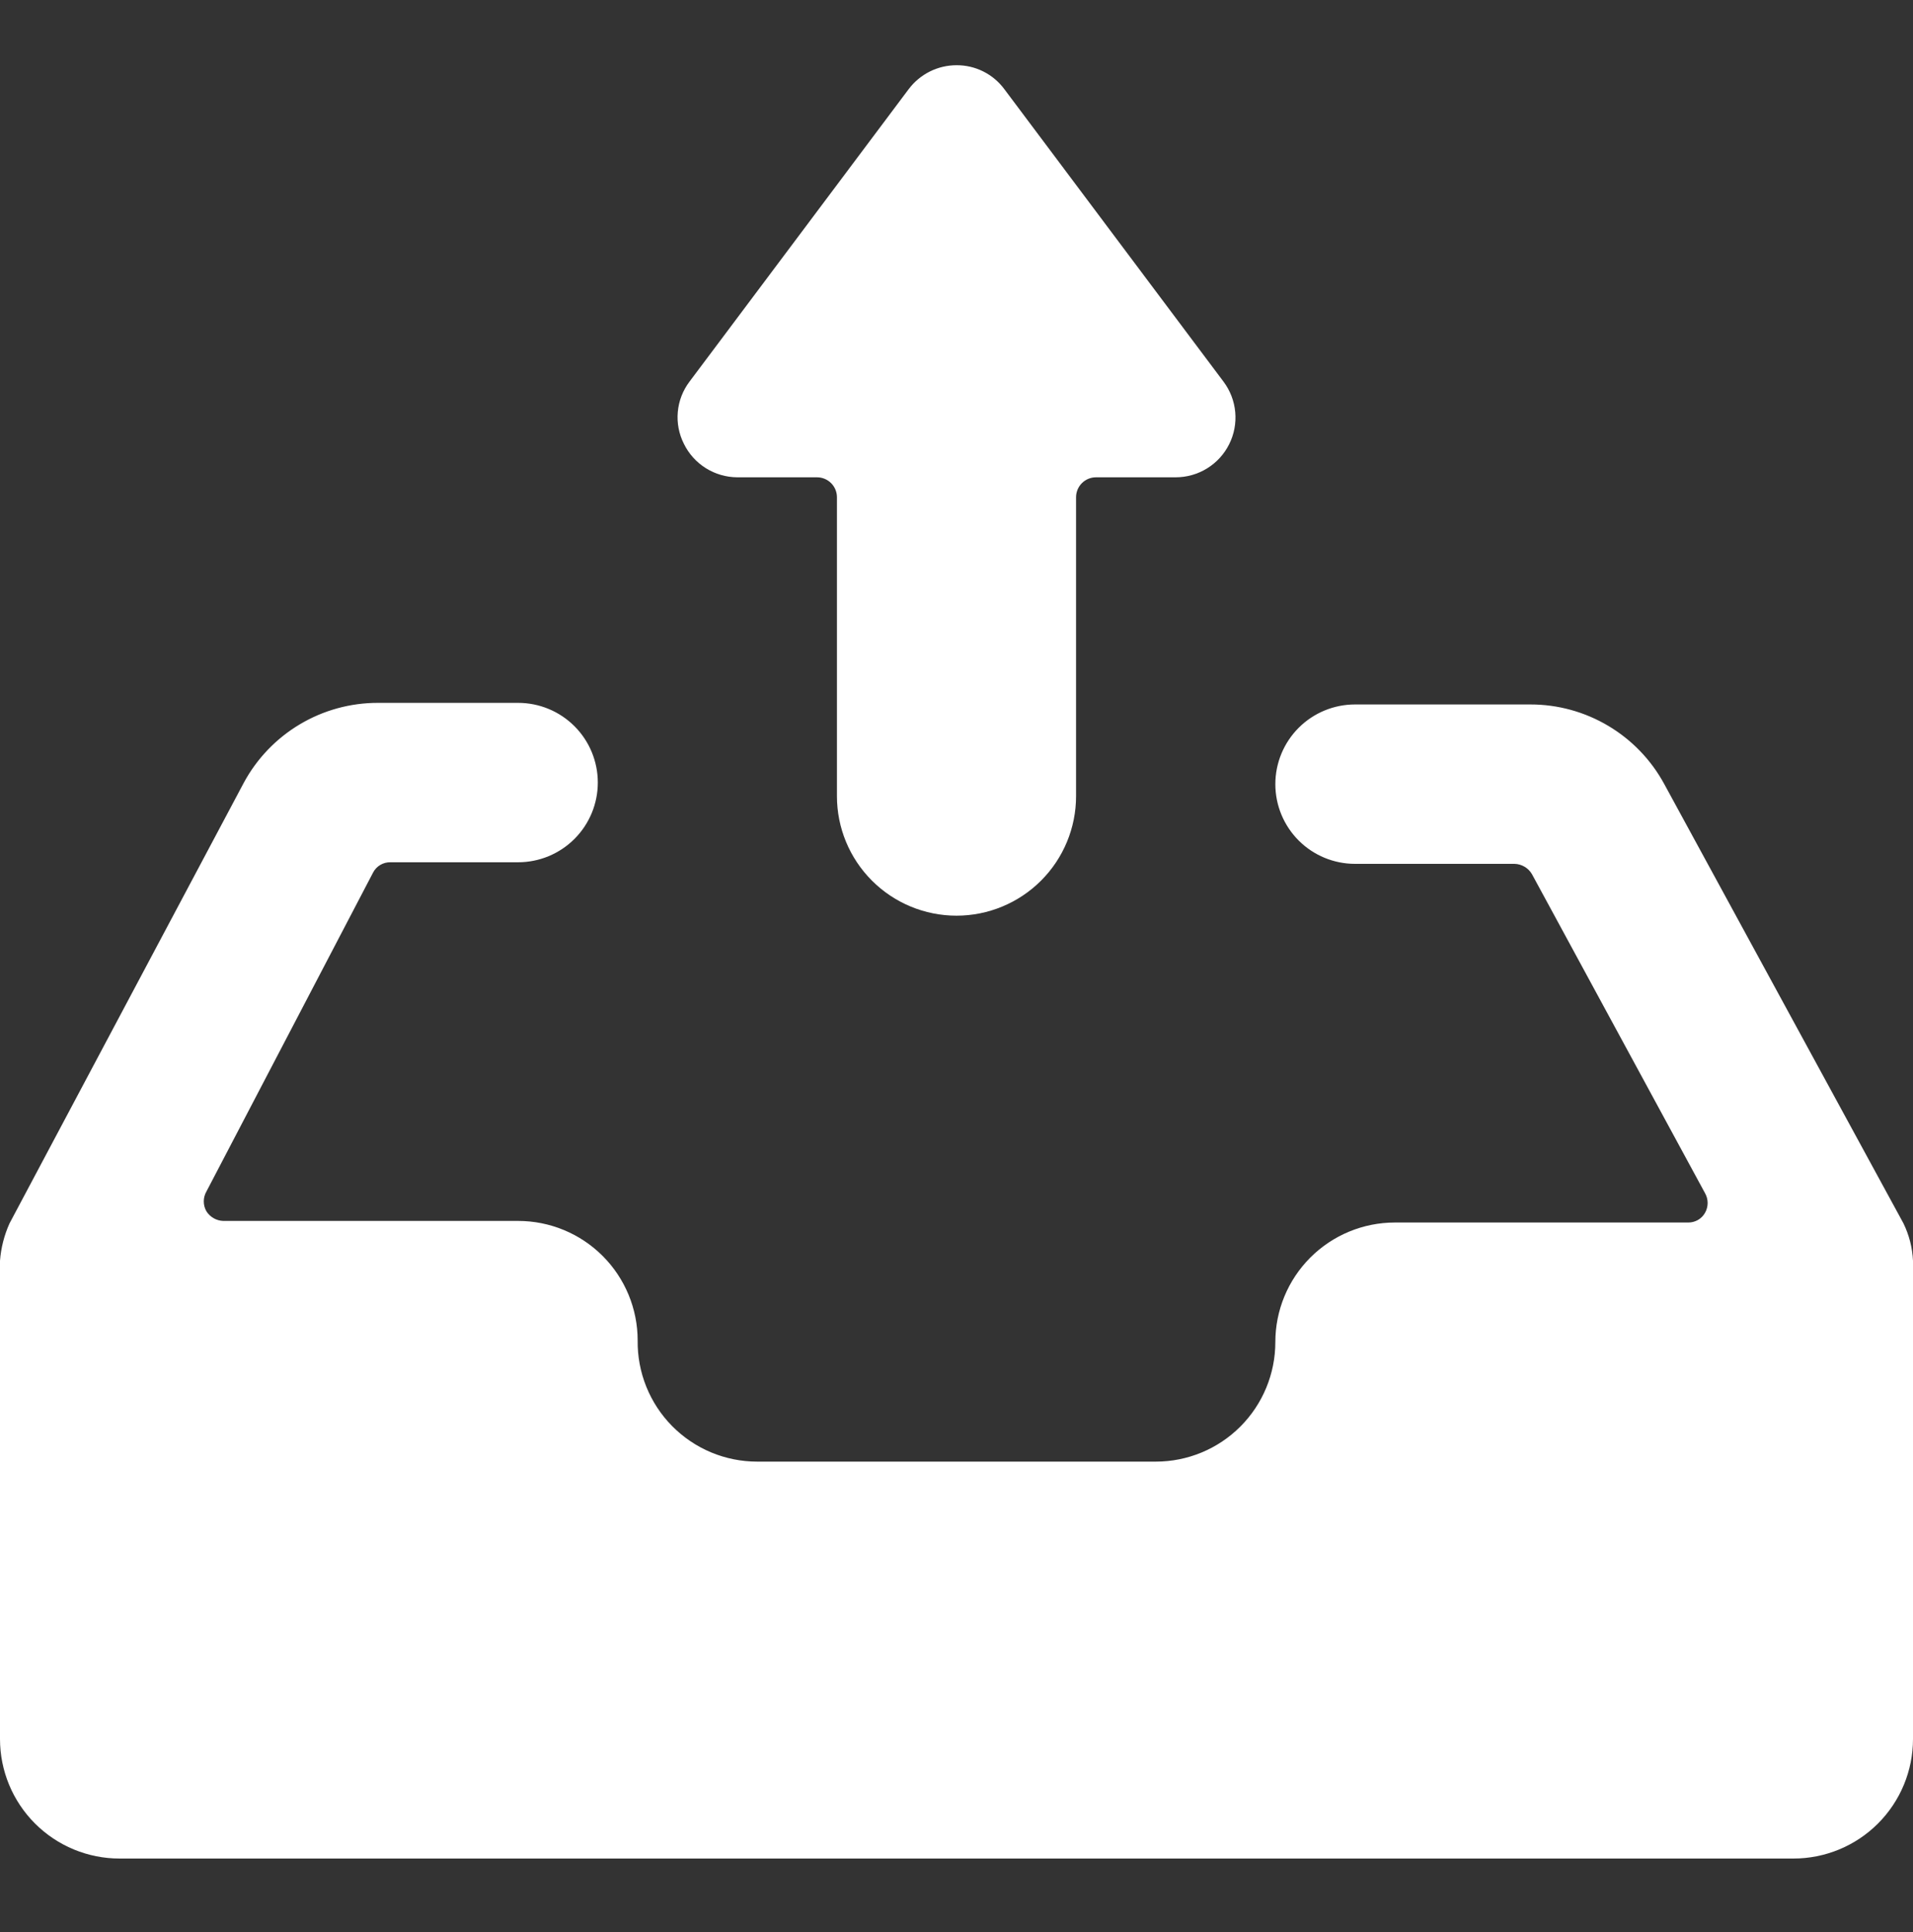 <svg width="100" height="101" viewBox="0 0 100 101" fill="none" xmlns="http://www.w3.org/2000/svg">
<rect x="0" y="0" width="100" height="101" fill="#333333" stroke="none"/>
<path d="M99.5 63.952L87 40.994C86.317 39.733 85.306 38.68 84.073 37.947C82.841 37.213 81.434 36.826 80 36.827H70.833C69.728 36.827 68.668 37.266 67.887 38.047C67.106 38.829 66.667 39.889 66.667 40.994C66.667 42.099 67.106 43.158 67.887 43.94C68.668 44.721 69.728 45.16 70.833 45.16H79.167C79.353 45.164 79.535 45.216 79.696 45.311C79.857 45.406 79.99 45.54 80.083 45.702L89.125 62.369C89.216 62.527 89.265 62.706 89.265 62.889C89.265 63.072 89.216 63.252 89.125 63.41C89.037 63.564 88.909 63.691 88.755 63.779C88.601 63.866 88.427 63.912 88.25 63.91H72.917C71.259 63.91 69.669 64.569 68.497 65.741C67.325 66.913 66.667 68.503 66.667 70.16C66.667 71.818 66.008 73.407 64.836 74.58C63.664 75.752 62.074 76.41 60.417 76.41H39.583C38.755 76.41 37.936 76.246 37.172 75.927C36.408 75.607 35.716 75.139 35.134 74.55C34.553 73.961 34.094 73.262 33.785 72.494C33.476 71.726 33.322 70.905 33.333 70.077C33.333 68.419 32.675 66.83 31.503 65.657C30.331 64.485 28.741 63.827 27.083 63.827H11.667C11.491 63.821 11.32 63.772 11.168 63.685C11.015 63.598 10.886 63.475 10.792 63.327C10.7 63.169 10.652 62.989 10.652 62.806C10.652 62.623 10.7 62.444 10.792 62.285L19.5 45.619C19.586 45.451 19.718 45.311 19.88 45.216C20.042 45.12 20.228 45.072 20.417 45.077H27.083C28.188 45.077 29.248 44.638 30.03 43.856C30.811 43.075 31.25 42.015 31.25 40.91C31.25 39.805 30.811 38.745 30.03 37.964C29.248 37.182 28.188 36.744 27.083 36.744H19.75C18.316 36.743 16.909 37.13 15.677 37.863C14.444 38.597 13.433 39.65 12.75 40.91L0.5 63.952C0.221 64.571 0.051 65.233 0 65.91V90.91C0 92.568 0.658 94.157 1.831 95.33C3.003 96.502 4.592 97.16 6.25 97.16H93.75C95.408 97.16 96.997 96.502 98.169 95.33C99.341 94.157 100 92.568 100 90.91V65.91C99.968 65.23 99.798 64.564 99.5 63.952Z" fill="white"/>
<path d="M63.958 19.952L52.5 4.66C52.211 4.27 51.834 3.953 51.4 3.736C50.965 3.518 50.486 3.407 50 3.41C49.515 3.41 49.036 3.523 48.602 3.74C48.169 3.957 47.791 4.272 47.5 4.66L36.042 19.952C35.694 20.412 35.482 20.961 35.431 21.535C35.379 22.11 35.49 22.687 35.75 23.202C36.006 23.725 36.403 24.166 36.897 24.475C37.39 24.784 37.959 24.949 38.542 24.952H42.708C42.985 24.952 43.25 25.062 43.445 25.257C43.64 25.452 43.75 25.717 43.75 25.994V41.619C43.75 43.276 44.408 44.866 45.581 46.038C46.753 47.21 48.342 47.869 50 47.869C51.658 47.869 53.247 47.21 54.419 46.038C55.592 44.866 56.25 43.276 56.25 41.619V25.994C56.25 25.717 56.36 25.452 56.555 25.257C56.75 25.062 57.015 24.952 57.292 24.952H61.458C62.039 24.952 62.608 24.79 63.101 24.485C63.595 24.18 63.994 23.744 64.253 23.224C64.513 22.705 64.623 22.124 64.571 21.546C64.519 20.968 64.306 20.416 63.958 19.952Z" fill="white"/>
</svg>
